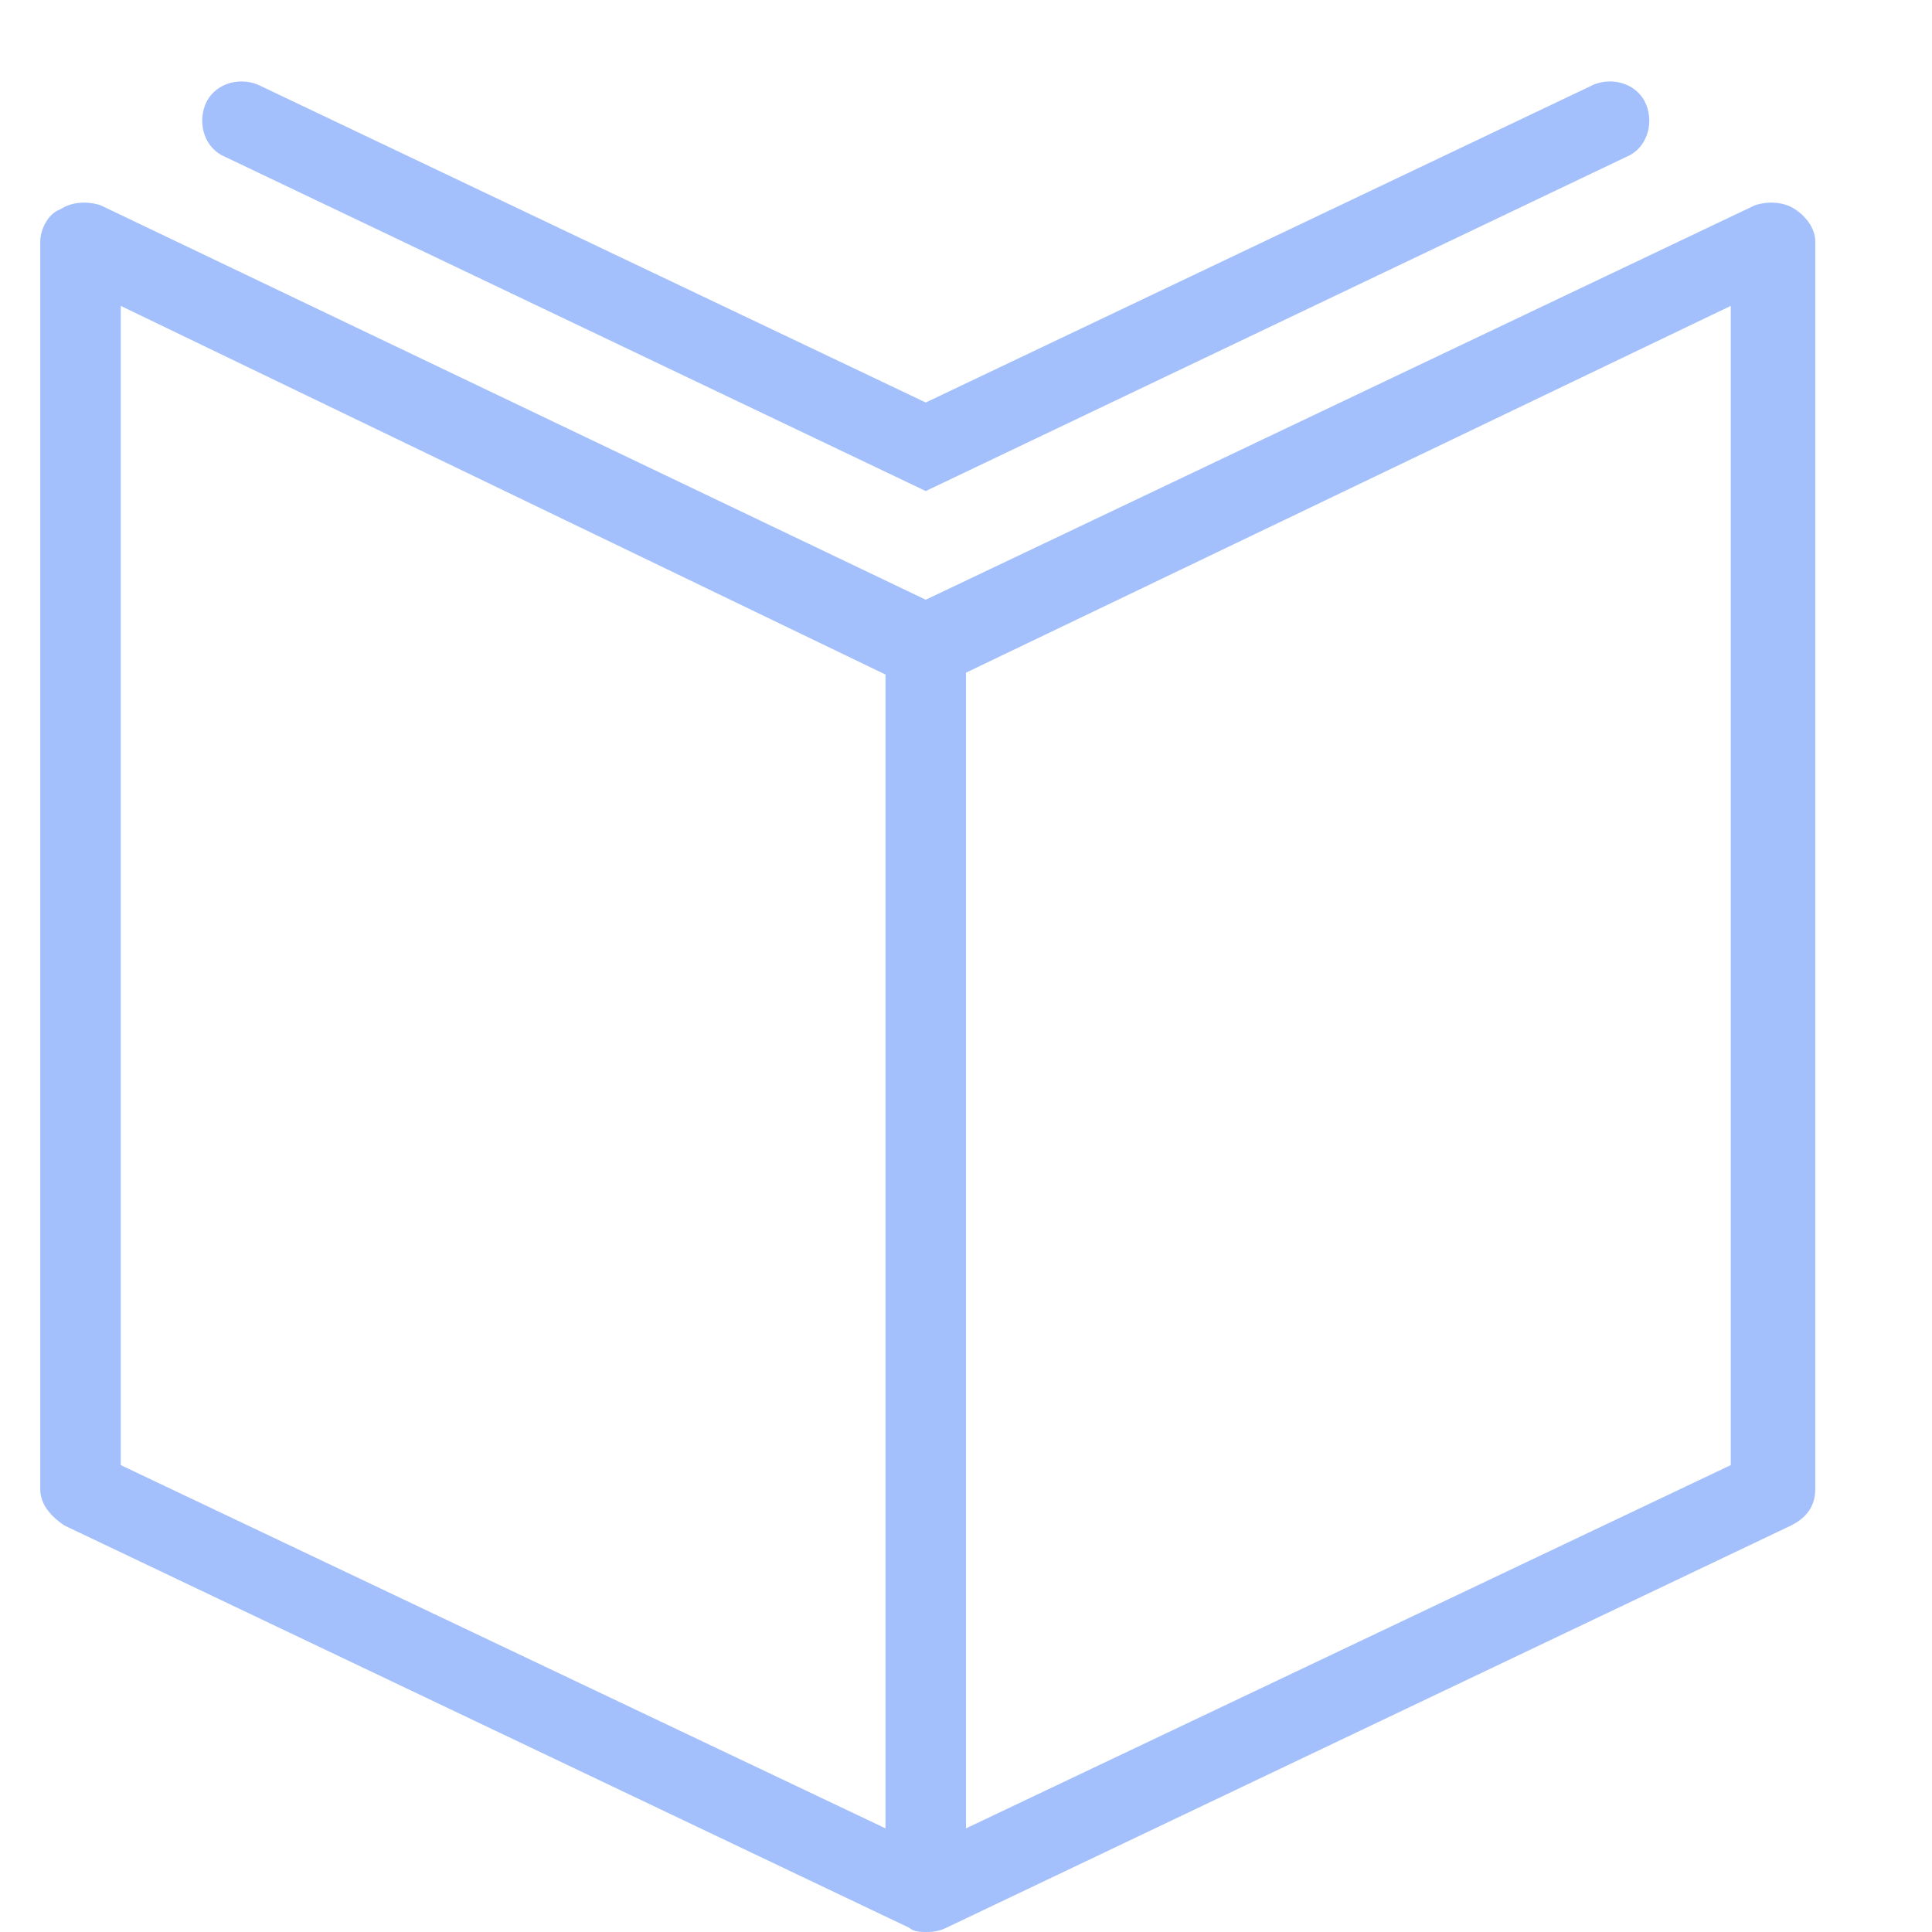 <?xml version="1.0" encoding="utf-8"?>
<!-- Generator: Adobe Illustrator 19.1.0, SVG Export Plug-In . SVG Version: 6.00 Build 0)  -->
<svg version="1.1" id="Layer_1" xmlns="http://www.w3.org/2000/svg" xmlns:xlink="http://www.w3.org/1999/xlink" x="0px" y="0px"
	 viewBox="-25 27 48 48" style="enable-background:new -25 27 48 48;" xml:space="preserve">
<style type="text/css">
	.st0{fill:#A4C0FC;}
</style>
<g id="Expanded">
	<g>
		<g>
			<path class="st0" d="M-2,75c-0.1,0-0.3,0-0.4-0.1l-21-10c-0.3-0.2-0.6-0.5-0.6-0.9V33c0-0.3,0.2-0.7,0.5-0.8
				c0.3-0.2,0.7-0.2,1-0.1L-2,41.9l20.6-9.8c0.3-0.1,0.7-0.1,1,0.1c0.3,0.2,0.5,0.5,0.5,0.8v31c0,0.4-0.2,0.7-0.6,0.9l-21,10
				C-1.7,75-1.9,75-2,75z M-22,63.4l20,9.5l20-9.5V34.6L-1.6,44c-0.3,0.1-0.6,0.1-0.9,0L-22,34.6V63.4z"/>
		</g>
		<g>
			<path class="st0" d="M-2,39.2l-17.4-8.3c-0.5-0.2-0.7-0.8-0.5-1.3c0.2-0.5,0.8-0.7,1.3-0.5L-2,37l16.6-7.9c0.5-0.2,1.1,0,1.3,0.5
				c0.2,0.5,0,1.1-0.5,1.3L-2,39.2z"/>
		</g>
		<g>
			<rect x="-3" y="43" class="st0" width="2" height="31"/>
		</g>
	</g>
</g>
</svg>
